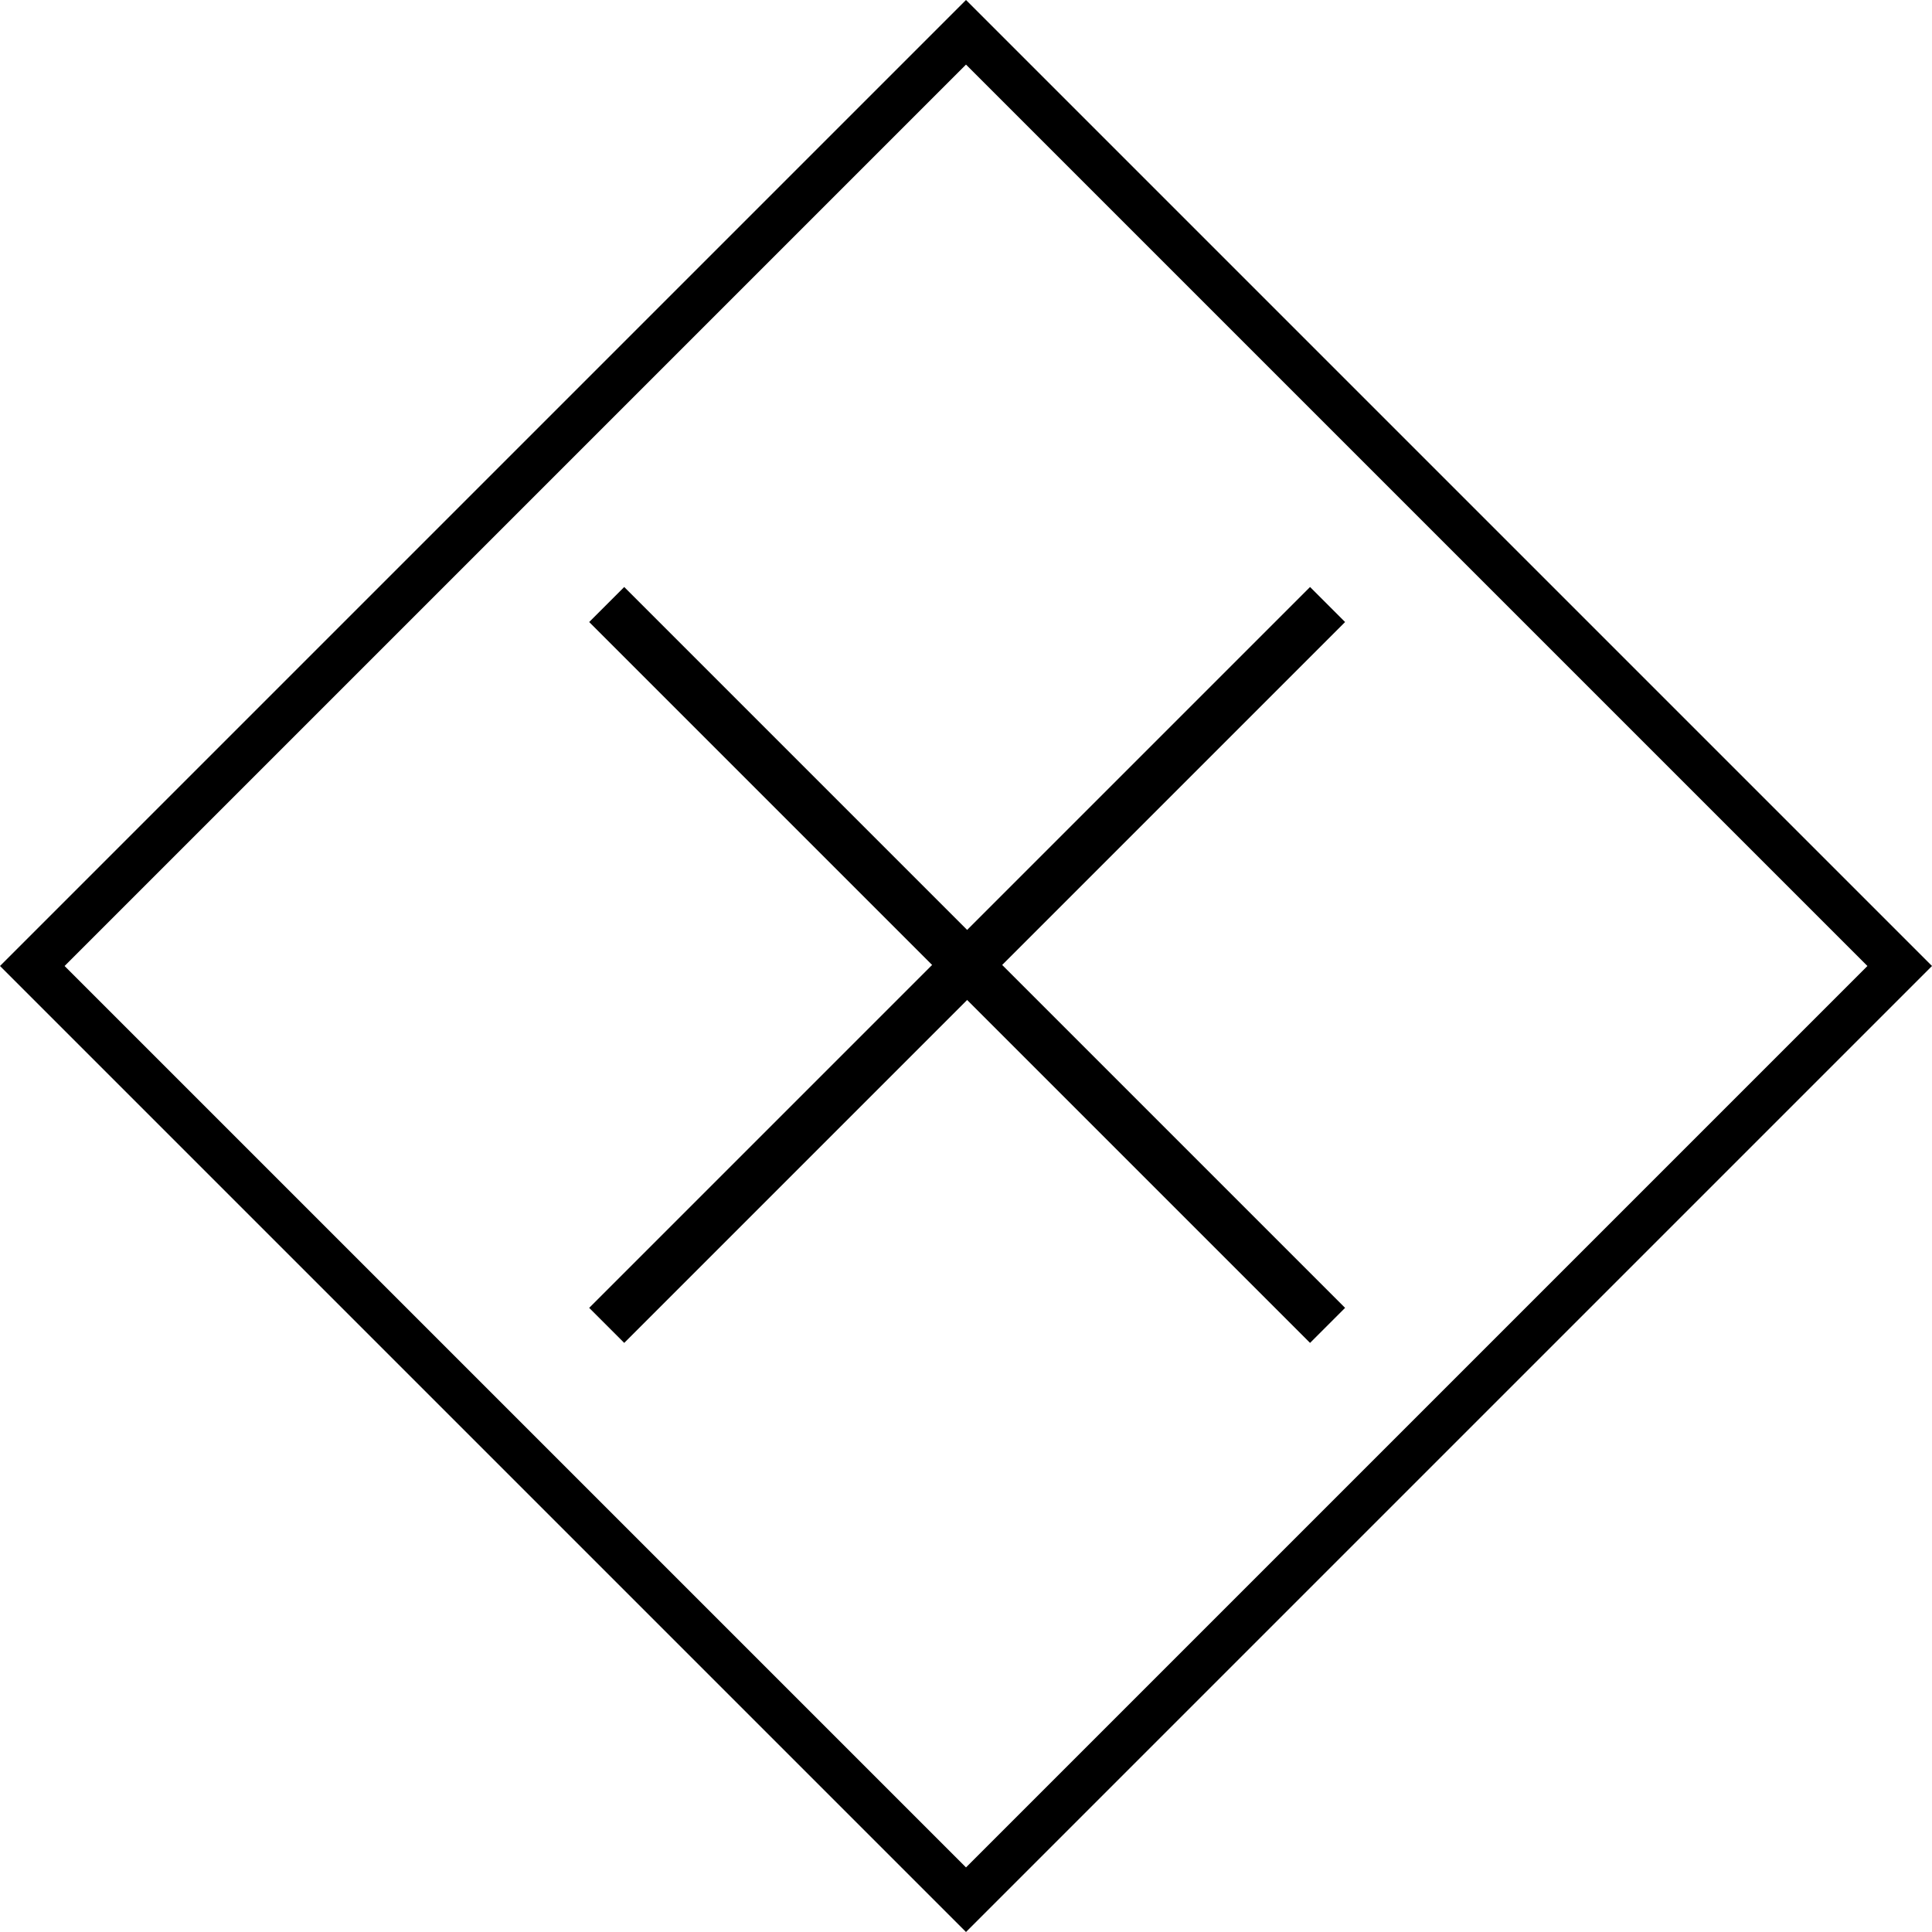<svg xmlns="http://www.w3.org/2000/svg" viewBox="0 0 846 846"><title>Close Button</title><g id="Layer_1" data-name="Layer 1"><path d="M500,105.28,894.72,500,500,894.72,105.28,500,500,105.28M500,77,77,500,500,923,923,500,500,77Z" transform="translate(-77 -77)"/></g><g id="Layer_2" data-name="Layer 2"><polygon points="573.66 257.04 258 572.7 273.34 588.04 589 272.38 573.66 257.04 573.66 257.04"/></g><g id="Layer_2_copy" data-name="Layer 2 copy"><polygon points="273.34 257.04 258 272.38 573.66 588.04 589 572.7 273.34 257.04 273.34 257.04"/></g></svg>